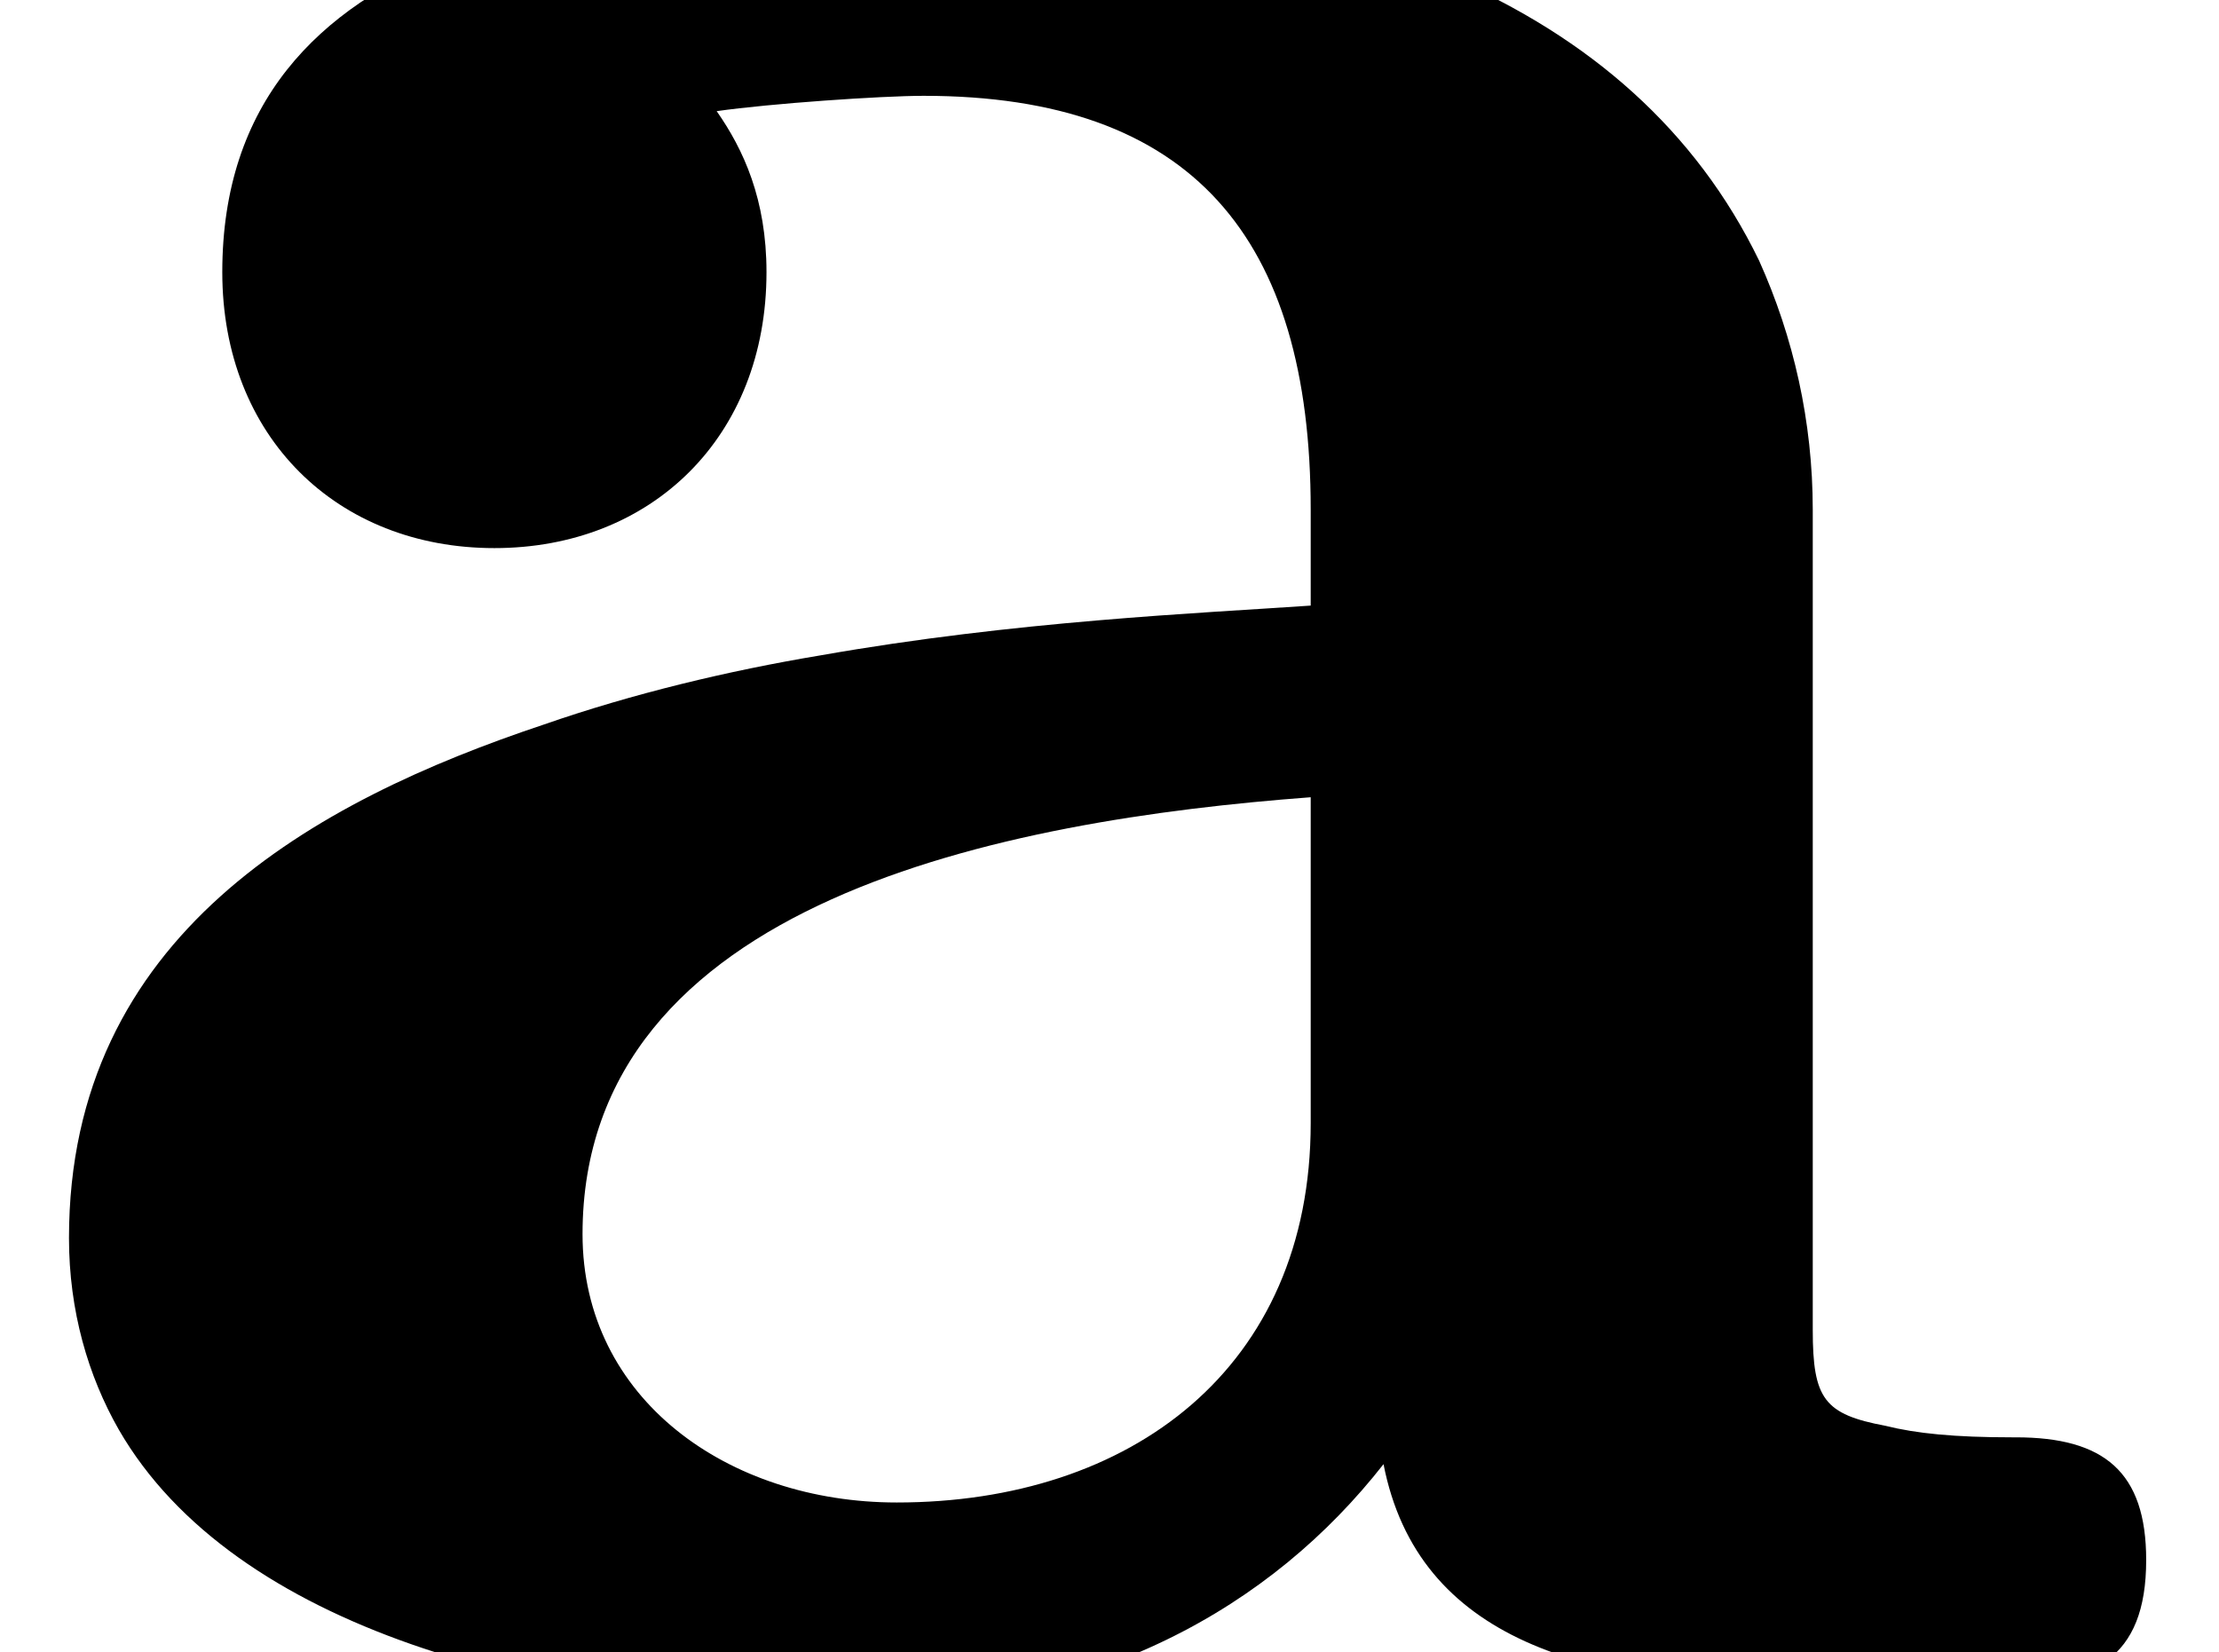 <?xml version='1.0' encoding='UTF-8'?>
<!-- This file was generated by dvisvgm 3.4 -->
<svg version='1.1' xmlns='http://www.w3.org/2000/svg' xmlns:xlink='http://www.w3.org/1999/xlink' width='5.79pt' height='4.31pt' viewBox='0 -4.31 5.79 4.31'>
<defs>
<path id='g13-97' d='M1.52-1.09C1.52-1.96 2.62-2.17 3.42-2.23V-1.38C3.42-.74 2.95-.39 2.34-.39C1.9-.39 1.52-.66 1.52-1.09ZM5.26-.56C5.26-.56 5.25-.56 5.25-.56C5.1-.56 5-.57 4.92-.59C4.76-.62 4.73-.66 4.73-.84V-2.98C4.73-3.21 4.68-3.43 4.59-3.63C4.26-4.31 3.48-4.6 2.45-4.6C1.57-4.6 .58-4.48 .58-3.6C.58-3.17 .88-2.88 1.29-2.88C1.7-2.88 2-3.17 2-3.6C2-3.79 1.94-3.92 1.87-4.02C2.01-4.04 2.3-4.06 2.41-4.06C3.11-4.06 3.42-3.69 3.42-2.98V-2.73C3.13-2.71 2.65-2.69 2.14-2.6C1.9-2.56 1.65-2.5 1.42-2.42C.82-2.22 .18-1.87 .18-1.08C.18-.89 .23-.72 .31-.58C.61-.06 1.42 .15 2.19 .15C2.86 .15 3.32-.12 3.61-.49C3.7-.03 4.14 .09 4.71 .09H5.19C5.19 .09 5.2 .09 5.2 .09C5.46 .09 5.6 .02 5.6-.24C5.6-.47 5.49-.56 5.26-.56Z'/>
</defs>
<g id='page5653'>
<use x='0' y='0' xlink:href='#g13-97'/>
</g>
</svg>